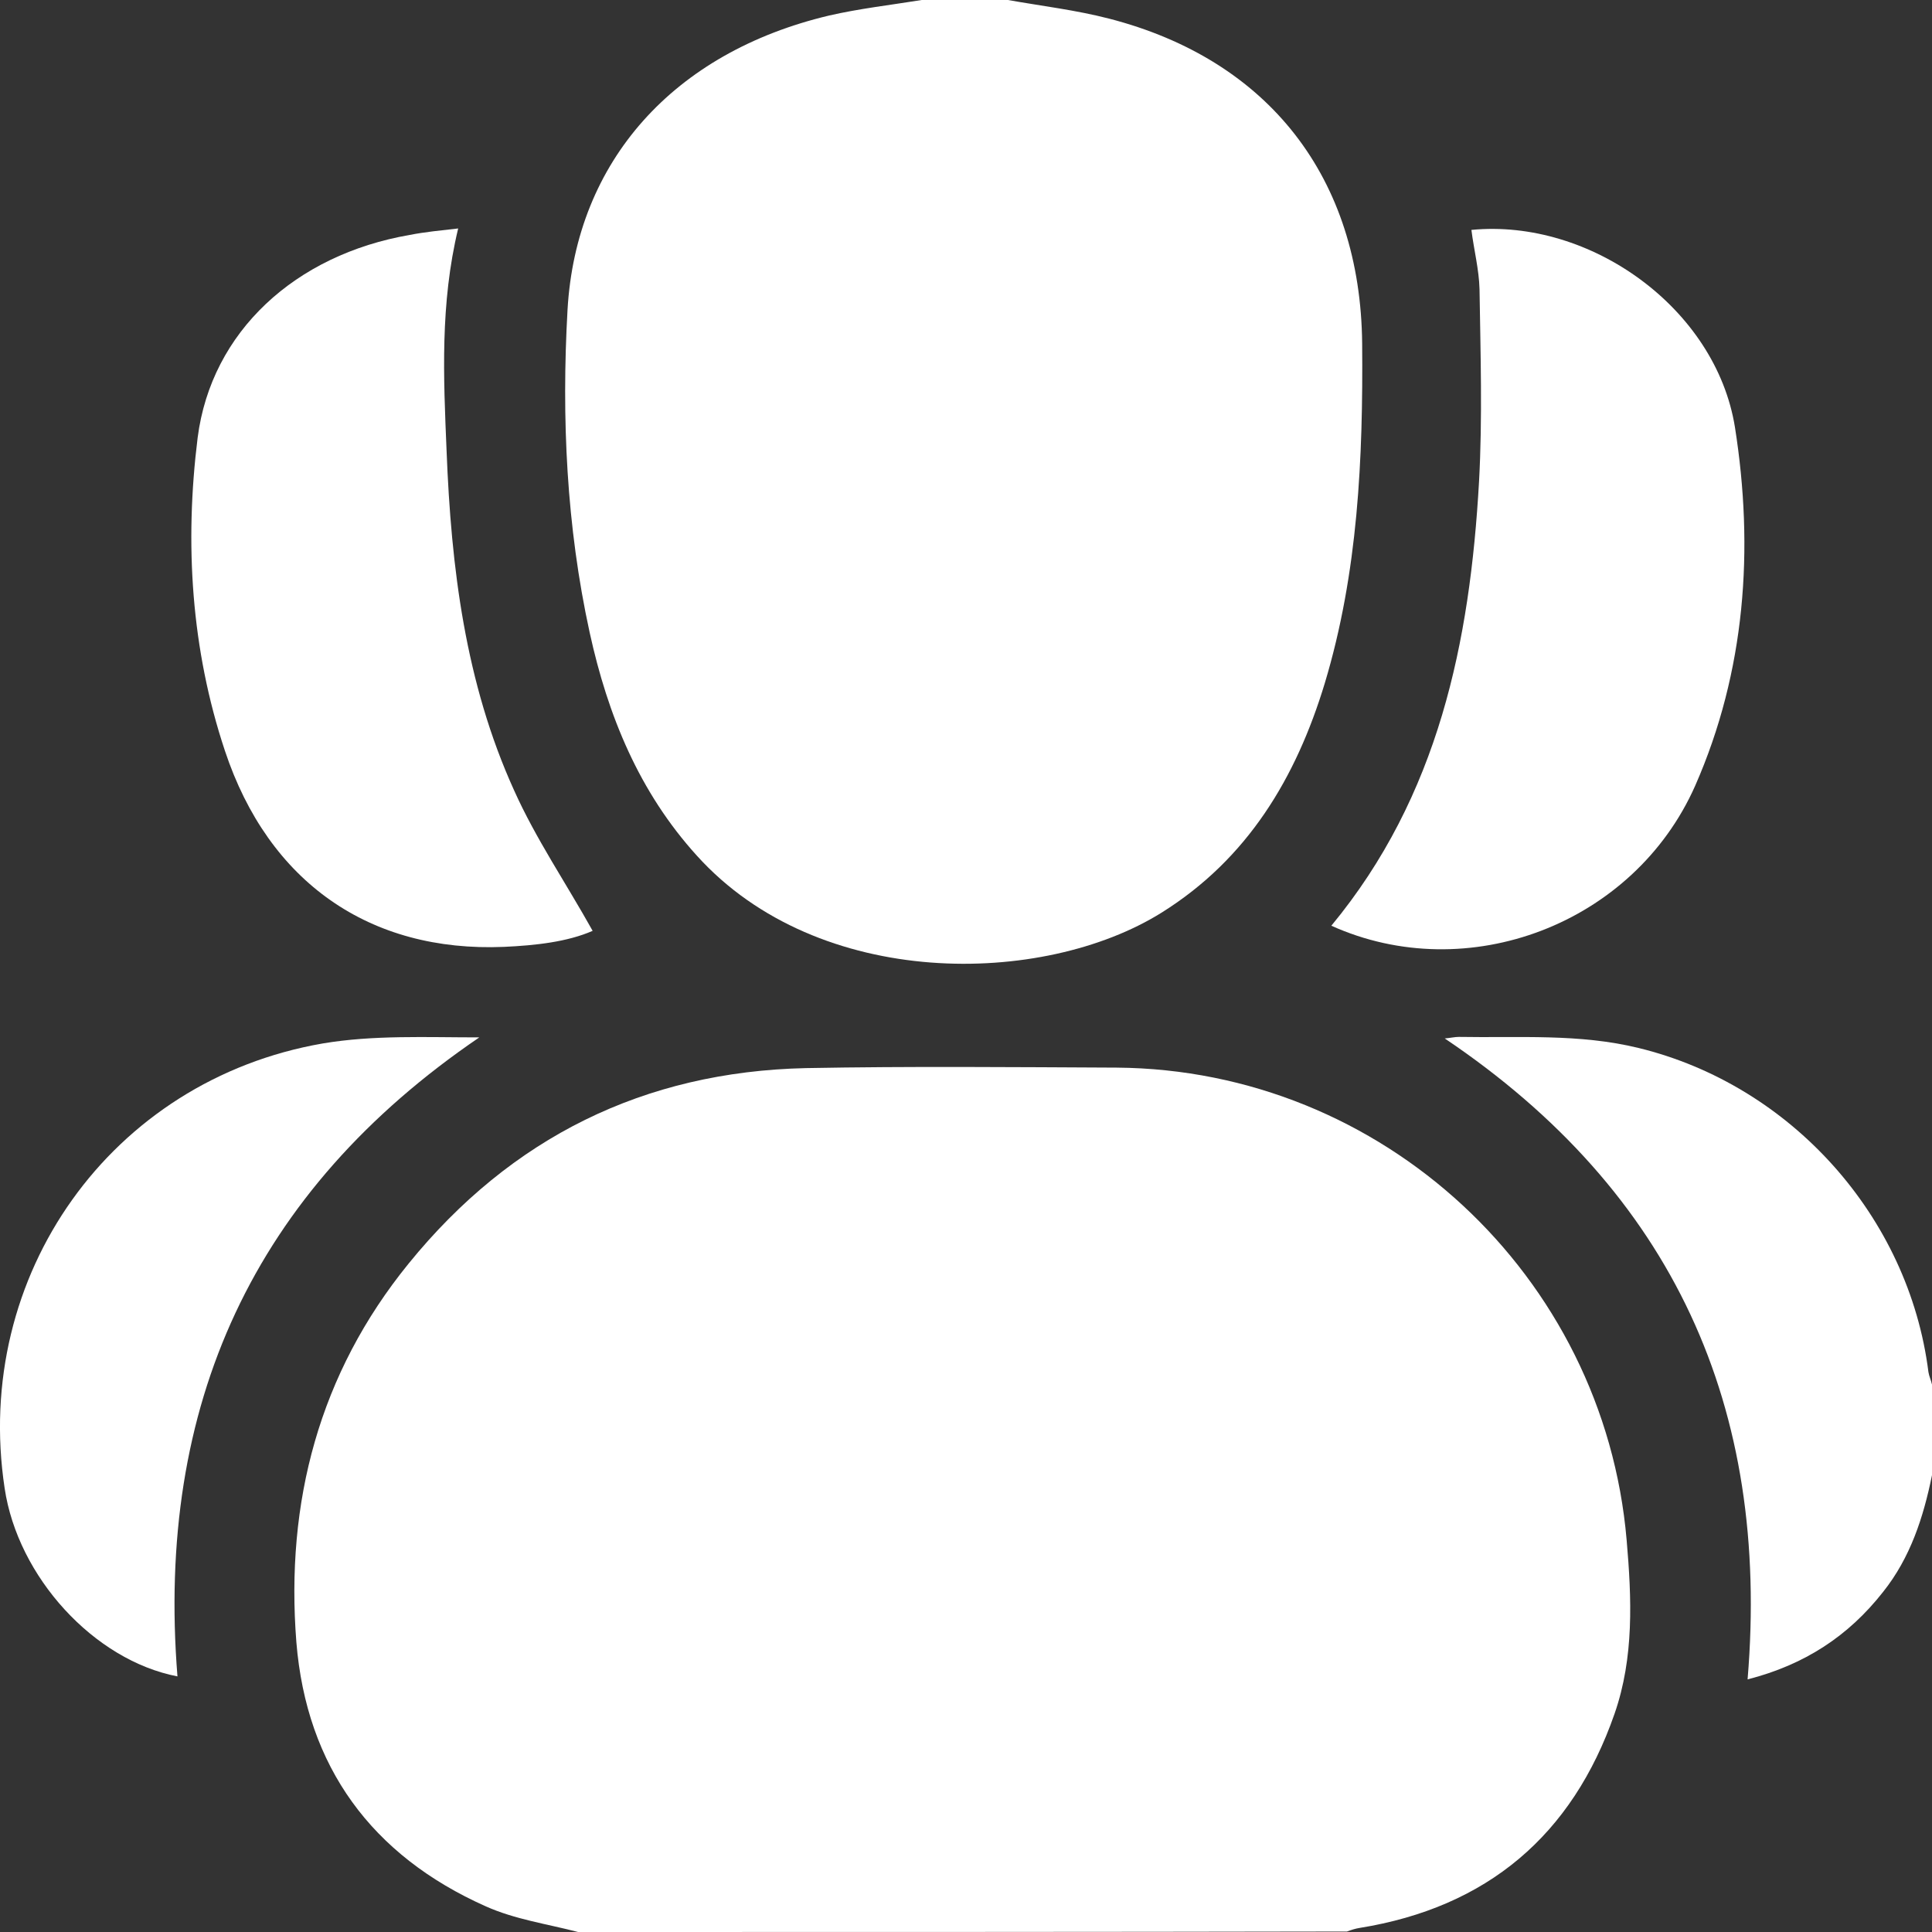 <svg width="20" height="20" viewBox="0 0 20 20" fill="none" xmlns="http://www.w3.org/2000/svg">
<rect x="0" y="0" width="20" height="20" fill="#333333" stroke="none"/>
<g id="Group">
<path id="Vector" d="M5.984 20C5.666 19.917 5.332 19.87 5.03 19.735C3.846 19.208 3.173 18.287 3.068 17C2.954 15.552 3.303 14.219 4.232 13.078C5.29 11.776 6.667 11.094 8.342 11.057C9.416 11.037 10.486 11.047 11.56 11.052C14.309 11.073 16.604 13.203 16.839 15.943C16.891 16.547 16.917 17.156 16.714 17.74C16.276 19 15.394 19.745 14.074 19.958C14.033 19.964 13.986 19.979 13.944 19.995C11.294 20 8.639 20 5.984 20Z" fill="white"/>
<path id="Vector_2" d="M10.434 0C10.783 0.062 11.138 0.104 11.482 0.193C13.136 0.62 14.085 1.844 14.101 3.557C14.111 4.745 14.059 5.927 13.714 7.073C13.417 8.052 12.916 8.891 12.024 9.448C10.799 10.213 8.477 10.255 7.215 8.859C6.615 8.198 6.292 7.406 6.104 6.547C5.864 5.448 5.812 4.328 5.875 3.208C5.963 1.667 6.975 0.542 8.582 0.161C8.895 0.089 9.218 0.052 9.542 0C9.834 0 10.136 0 10.434 0Z" fill="white"/>
<path id="Vector_3" d="M20 15.271C19.911 15.708 19.776 16.125 19.494 16.479C19.134 16.938 18.68 17.234 18.091 17.385C18.326 14.568 17.324 12.344 14.956 10.75C15.013 10.745 15.06 10.734 15.102 10.734C15.723 10.745 16.349 10.698 16.964 10.849C18.54 11.234 19.76 12.594 19.963 14.203C19.969 14.245 19.99 14.287 20 14.333C20 14.646 20 14.958 20 15.271Z" fill="white"/>
<path id="Vector_4" d="M13.782 9.583C14.893 8.239 15.217 6.646 15.311 4.984C15.347 4.323 15.326 3.656 15.316 2.995C15.311 2.791 15.258 2.588 15.232 2.38C16.463 2.26 17.762 3.192 17.96 4.422C18.159 5.682 18.07 6.948 17.548 8.135C16.912 9.568 15.191 10.219 13.782 9.583Z" fill="white"/>
<path id="Vector_5" d="M4.743 2.365C4.555 3.146 4.591 3.906 4.623 4.667C4.67 5.875 4.816 7.068 5.322 8.182C5.546 8.682 5.859 9.141 6.135 9.636C5.875 9.75 5.546 9.787 5.217 9.802C3.83 9.86 2.781 9.136 2.328 7.771C1.978 6.719 1.91 5.625 2.046 4.531C2.187 3.432 3.058 2.636 4.242 2.432C4.398 2.401 4.56 2.386 4.743 2.365Z" fill="white"/>
<path id="Vector_6" d="M1.837 17.354C0.971 17.187 0.184 16.323 0.048 15.406C-0.286 13.203 1.149 11.182 3.34 10.802C3.866 10.713 4.414 10.739 4.962 10.739C2.62 12.333 1.613 14.547 1.837 17.354Z" fill="white"/>
</g>
</svg>
